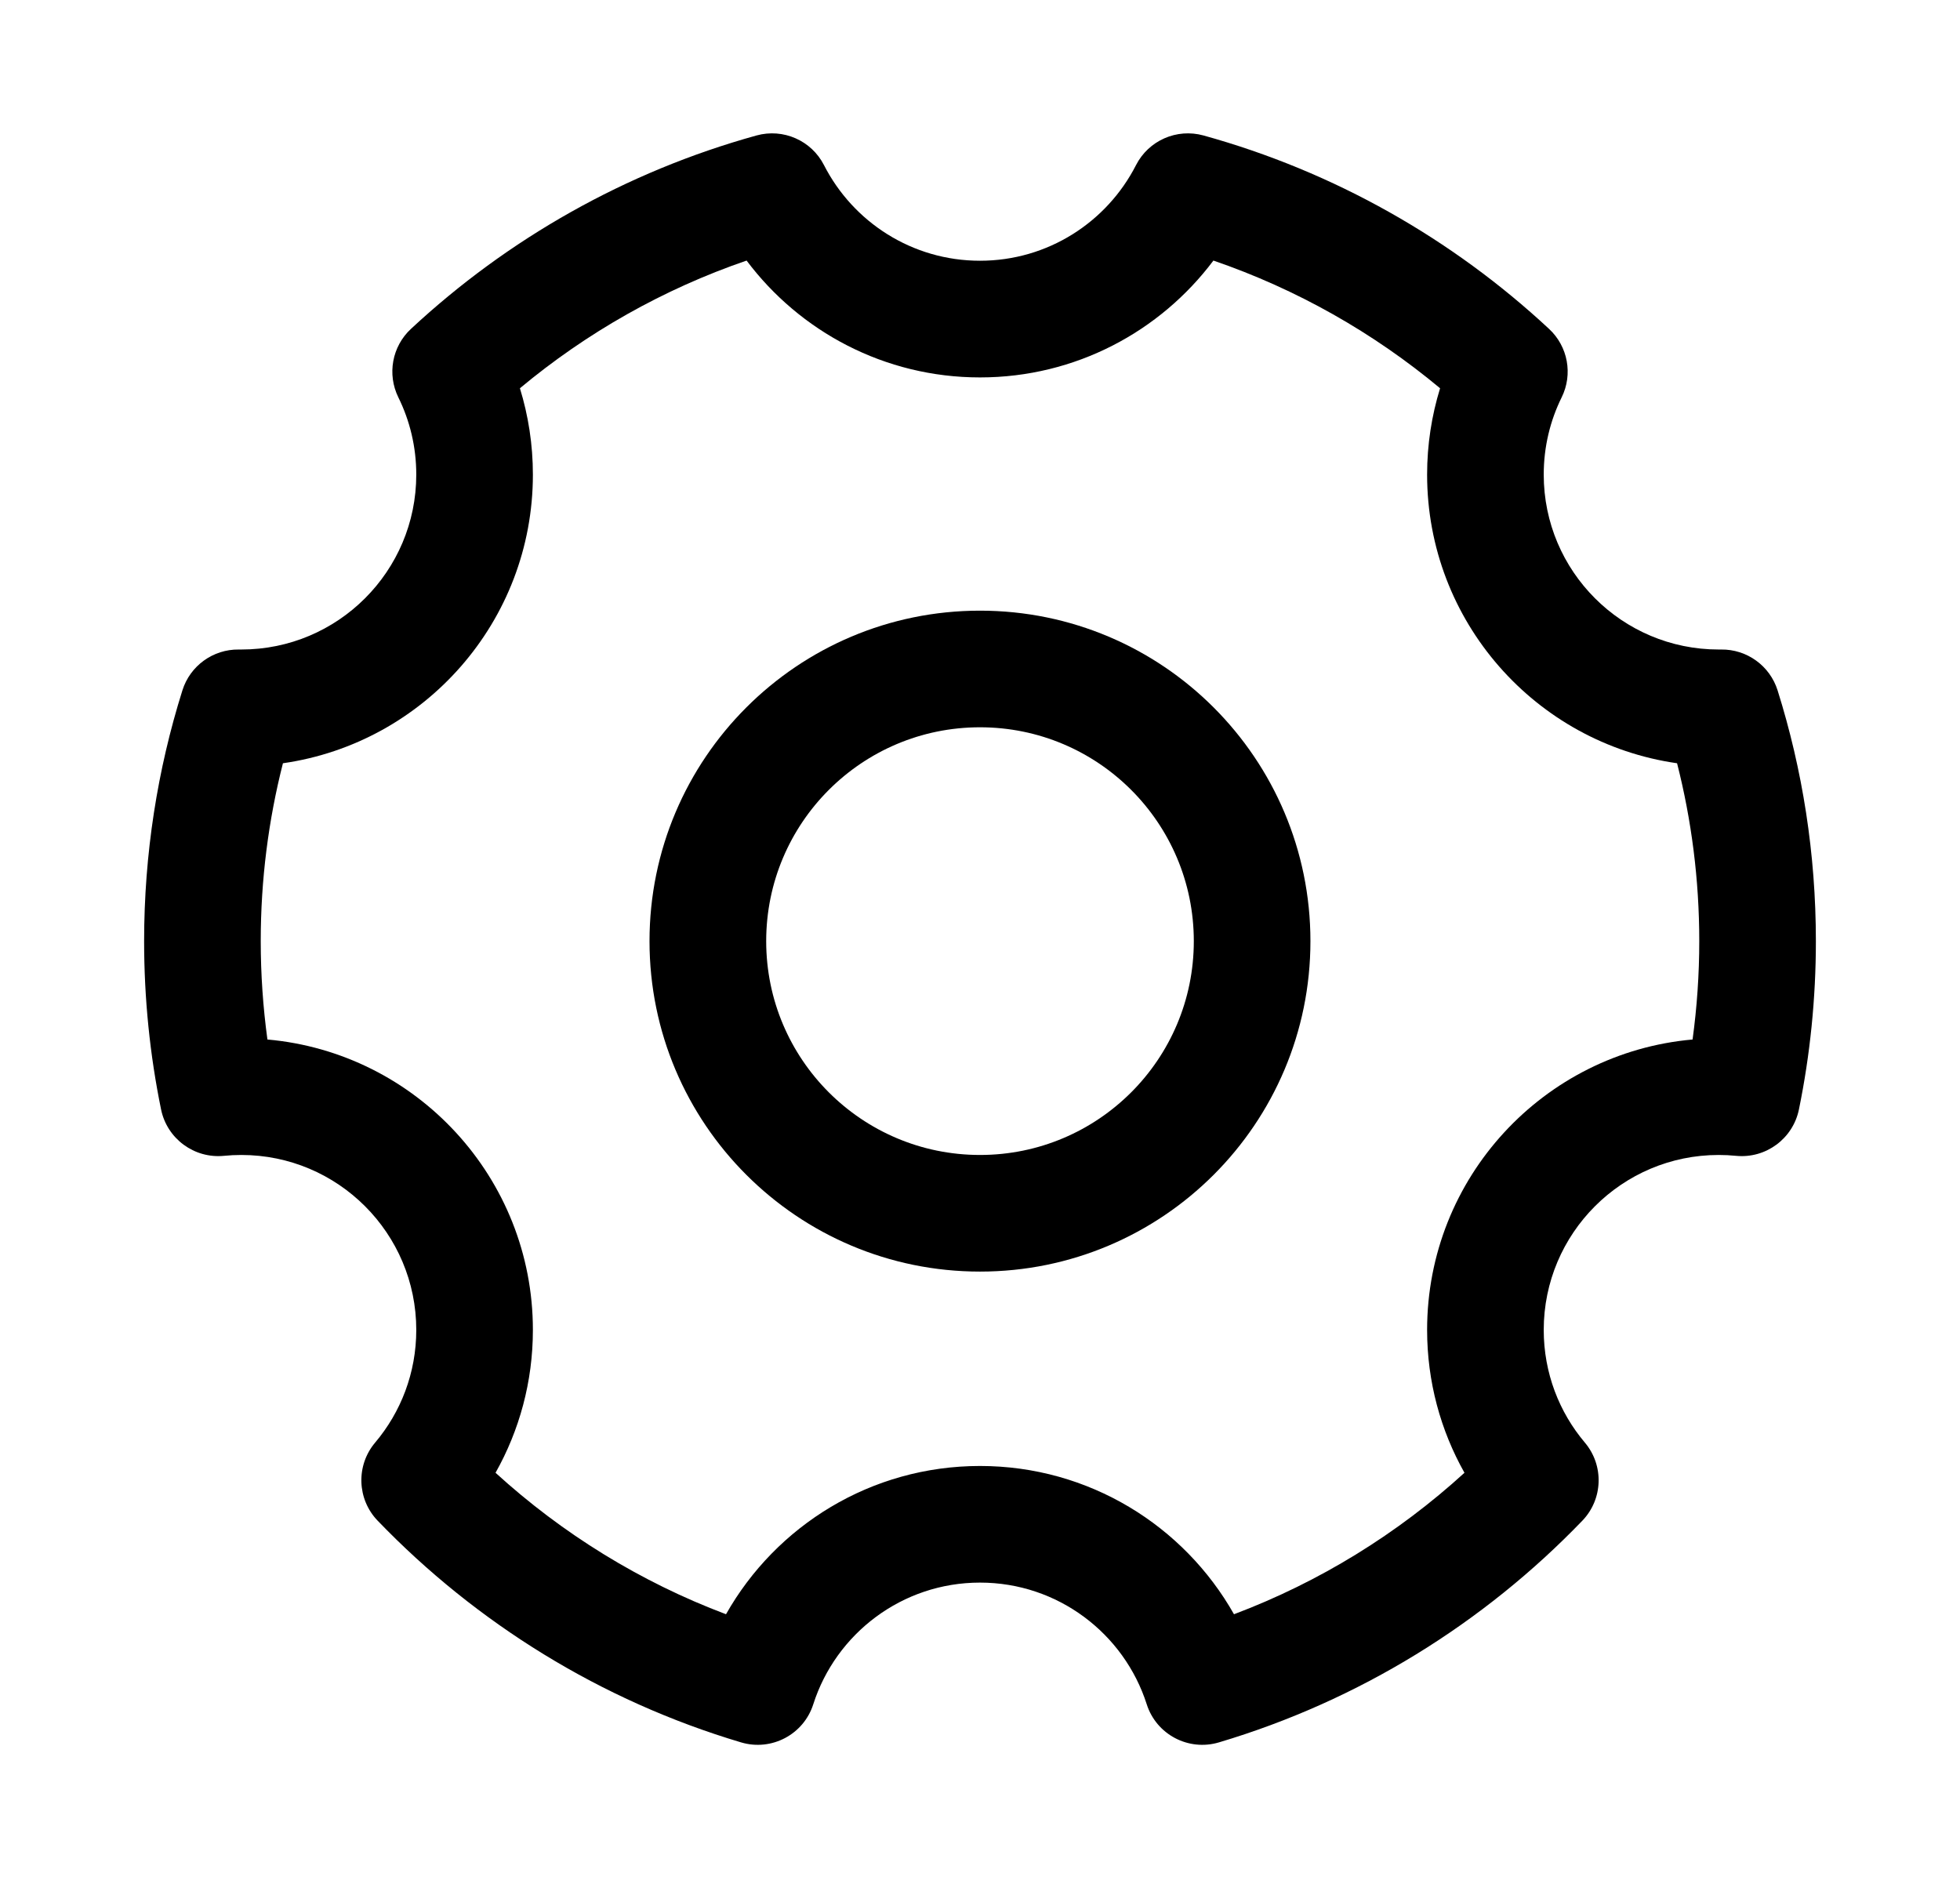 <svg width="34" height="33" viewBox="0 0 34 33" fill="none" xmlns="http://www.w3.org/2000/svg">
<path fill-rule="evenodd" clip-rule="evenodd" d="M13.123 2.35C13.587 2.222 14.076 2.437 14.294 2.865C14.798 3.851 15.821 4.523 17 4.523C18.179 4.523 19.202 3.851 19.706 2.865C19.924 2.437 20.413 2.222 20.877 2.35C23.149 2.979 25.195 4.146 26.871 5.705C27.199 6.009 27.288 6.492 27.09 6.893C26.891 7.296 26.779 7.75 26.779 8.233C26.779 9.909 28.138 11.267 29.814 11.267L29.856 11.267C30.303 11.261 30.702 11.549 30.836 11.976C31.268 13.35 31.5 14.812 31.5 16.326C31.5 17.325 31.399 18.302 31.206 19.245C31.102 19.753 30.631 20.1 30.116 20.05C30.017 20.04 29.916 20.035 29.814 20.035C28.138 20.035 26.779 21.394 26.779 23.07C26.779 23.816 27.047 24.497 27.493 25.025C27.827 25.421 27.808 26.006 27.449 26.379C25.737 28.157 23.575 29.501 21.144 30.225C20.616 30.382 20.059 30.088 19.892 29.563C19.5 28.338 18.352 27.453 17 27.453C15.648 27.453 14.5 28.338 14.108 29.563C13.941 30.088 13.384 30.382 12.856 30.225C10.425 29.501 8.263 28.157 6.551 26.379C6.192 26.006 6.173 25.421 6.507 25.025C6.953 24.497 7.221 23.816 7.221 23.07C7.221 21.394 5.862 20.035 4.186 20.035C4.084 20.035 3.983 20.04 3.884 20.05C3.369 20.1 2.898 19.753 2.794 19.245C2.601 18.302 2.5 17.325 2.5 16.326C2.5 14.812 2.732 13.35 3.164 11.976C3.298 11.549 3.696 11.261 4.144 11.267L4.186 11.267C5.862 11.267 7.221 9.909 7.221 8.233C7.221 7.75 7.109 7.296 6.91 6.893C6.713 6.492 6.801 6.009 7.129 5.705C8.805 4.146 10.851 2.979 13.123 2.35ZM9.019 6.735C9.165 7.209 9.244 7.712 9.244 8.233C9.244 10.781 7.359 12.889 4.908 13.24C4.657 14.226 4.523 15.259 4.523 16.326C4.523 16.905 4.563 17.474 4.639 18.032C7.22 18.261 9.244 20.429 9.244 23.07C9.244 23.969 9.009 24.815 8.596 25.548C9.752 26.602 11.106 27.441 12.594 28.002C13.462 26.467 15.109 25.43 17 25.43C18.891 25.43 20.538 26.467 21.406 28.002C22.894 27.441 24.248 26.602 25.404 25.548C24.991 24.815 24.756 23.969 24.756 23.07C24.756 20.429 26.78 18.261 29.361 18.032C29.437 17.474 29.477 16.905 29.477 16.326C29.477 15.259 29.343 14.226 29.092 13.24C26.641 12.889 24.756 10.781 24.756 8.233C24.756 7.712 24.835 7.209 24.981 6.735C23.828 5.774 22.498 5.017 21.049 4.52C20.127 5.749 18.657 6.547 17 6.547C15.343 6.547 13.873 5.749 12.951 4.52C11.502 5.017 10.172 5.774 9.019 6.735Z" fill="black"/>
<path fill-rule="evenodd" clip-rule="evenodd" d="M11.267 16.326C11.267 13.16 13.834 10.593 17 10.593C20.166 10.593 22.732 13.16 22.732 16.326C22.732 19.492 20.166 22.058 17 22.058C13.834 22.058 11.267 19.492 11.267 16.326ZM17 12.616C14.951 12.616 13.291 14.277 13.291 16.326C13.291 18.374 14.951 20.035 17 20.035C19.049 20.035 20.709 18.374 20.709 16.326C20.709 14.277 19.049 12.616 17 12.616Z" fill="black"/>
</svg>

